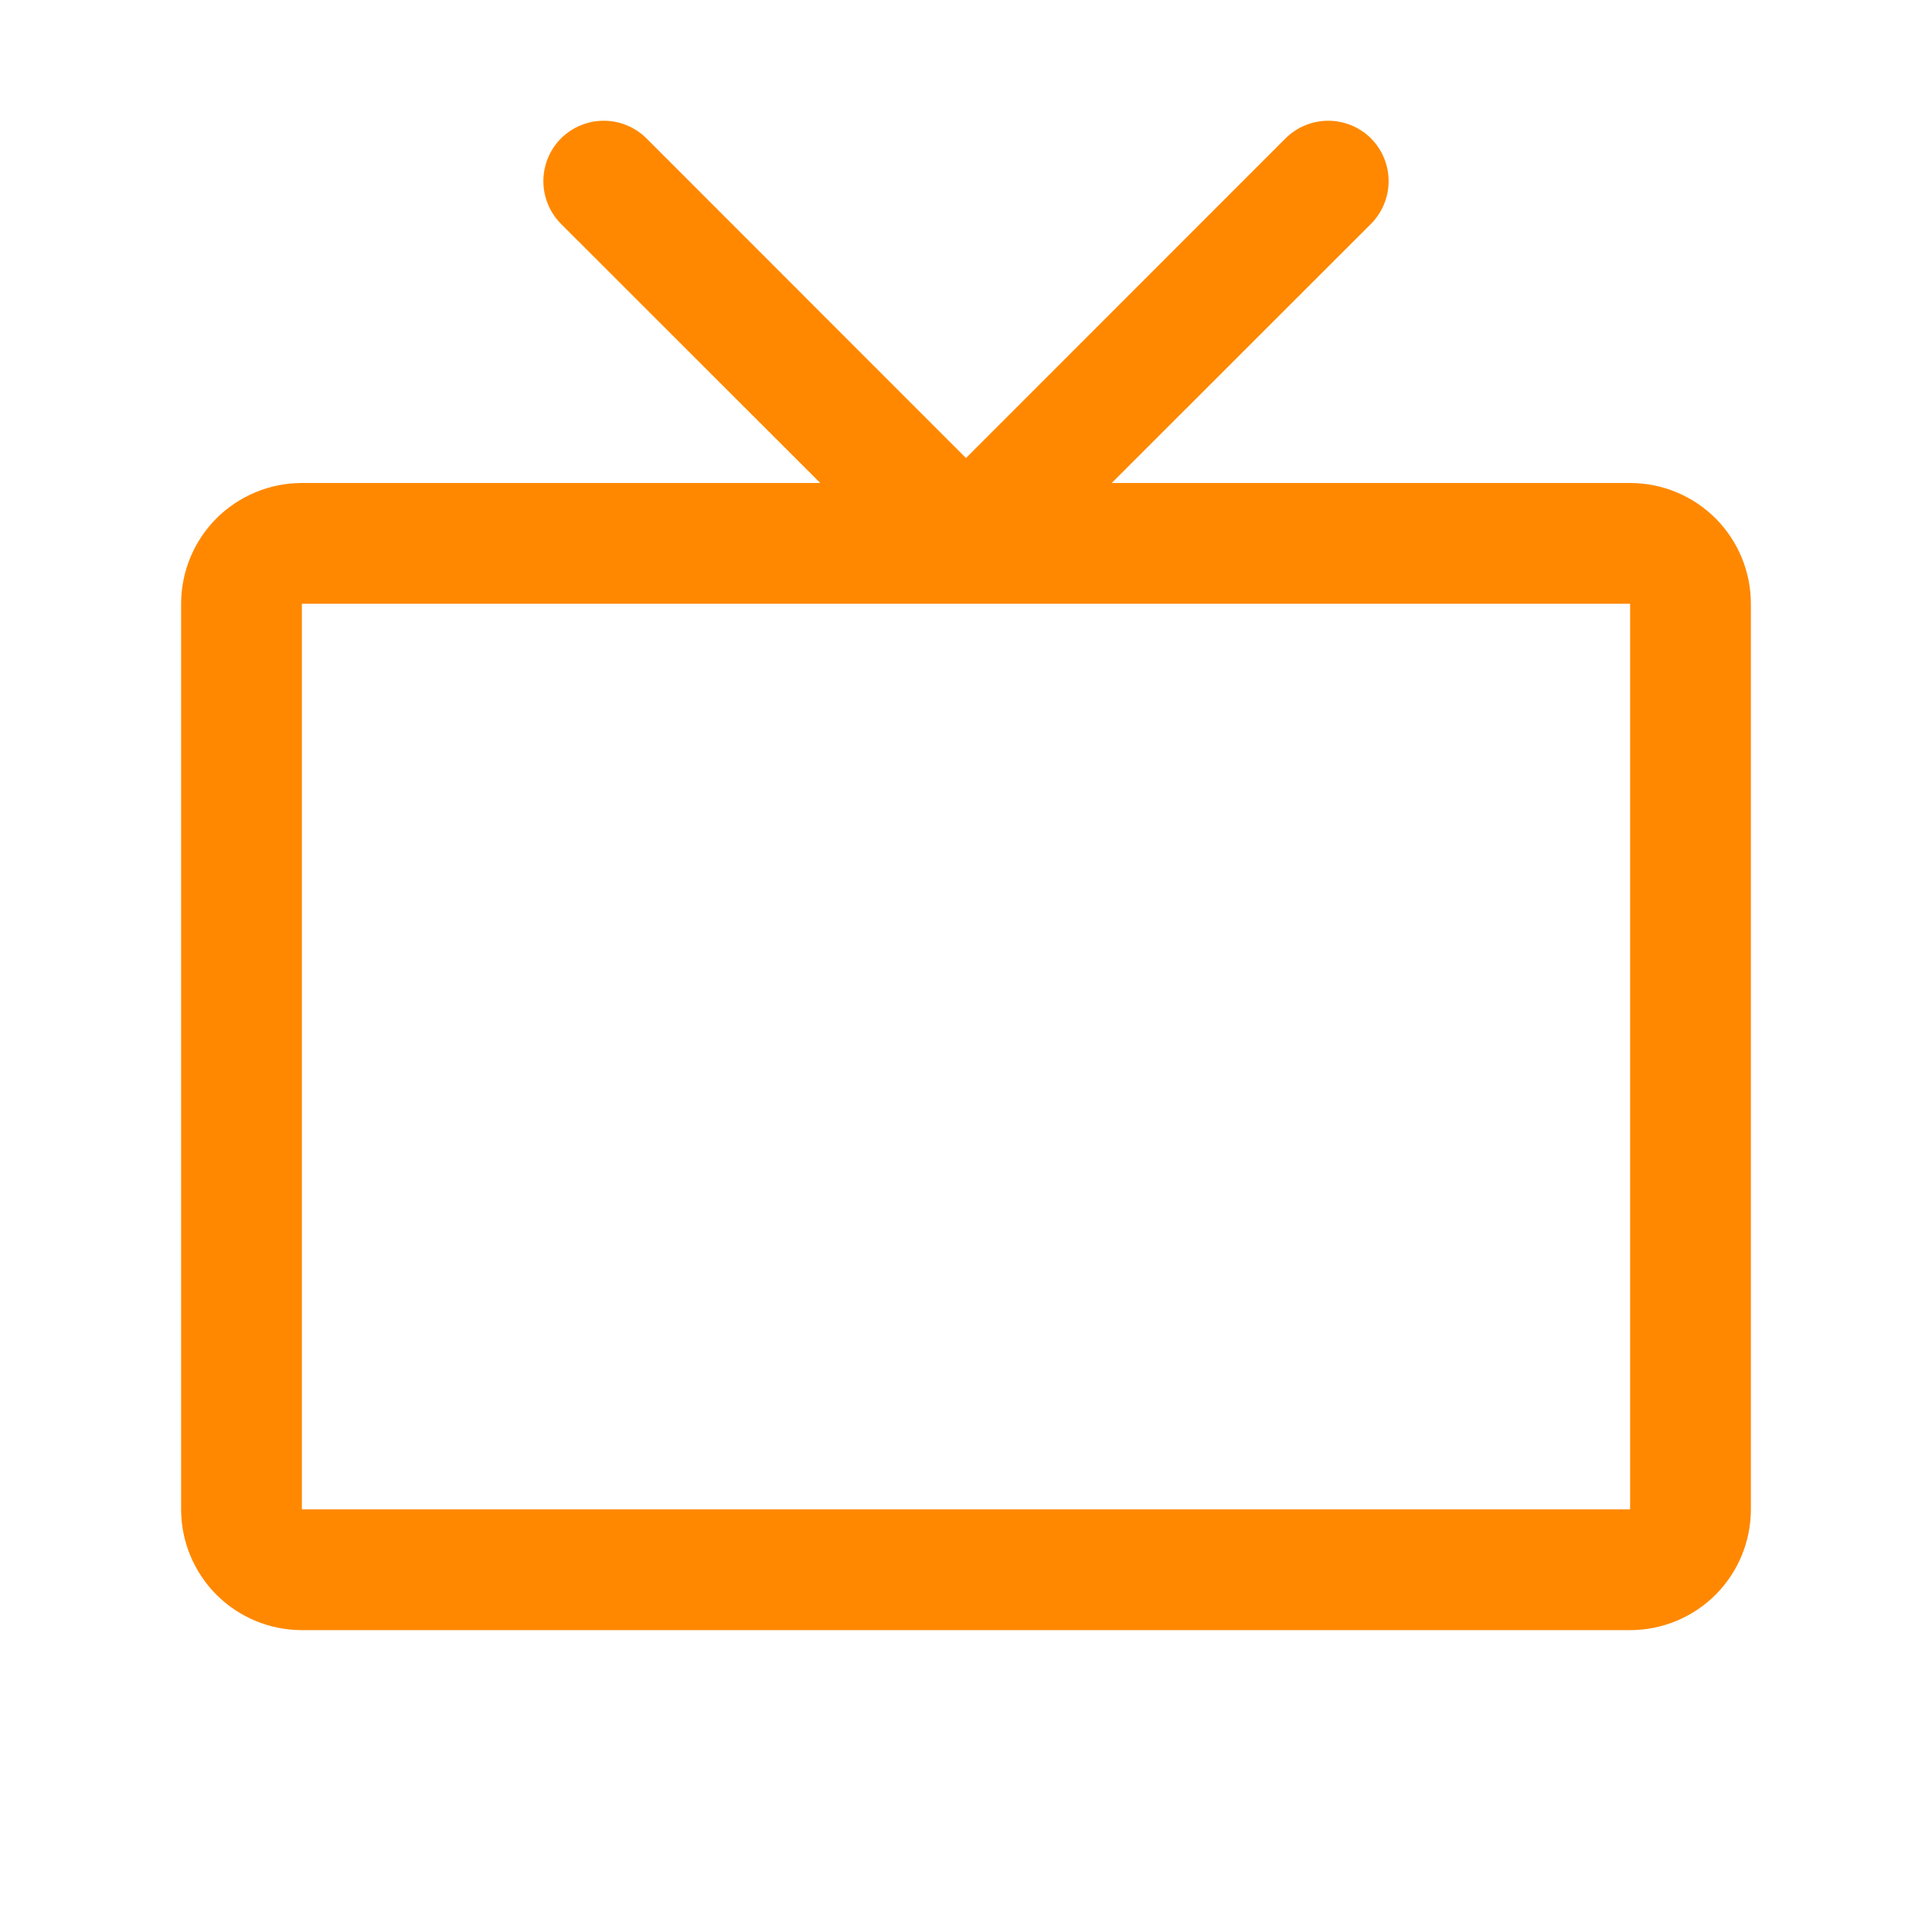 <svg width="24" height="24" viewBox="0 0 24 24" fill="none" xmlns="http://www.w3.org/2000/svg">
<path d="M20.25 6H13.81L17.031 2.781C17.171 2.64 17.25 2.449 17.25 2.25C17.25 2.051 17.171 1.86 17.031 1.719C16.89 1.579 16.699 1.5 16.5 1.5C16.301 1.5 16.11 1.579 15.969 1.719L12 5.69L8.031 1.719C7.961 1.65 7.878 1.594 7.787 1.557C7.696 1.519 7.599 1.5 7.5 1.5C7.401 1.5 7.304 1.519 7.213 1.557C7.122 1.594 7.039 1.65 6.969 1.719C6.829 1.86 6.75 2.051 6.75 2.25C6.75 2.449 6.829 2.64 6.969 2.781L10.19 6H3.75C3.352 6 2.971 6.158 2.689 6.439C2.408 6.721 2.25 7.102 2.25 7.5V18.75C2.25 19.148 2.408 19.529 2.689 19.811C2.971 20.092 3.352 20.25 3.75 20.25H20.25C20.648 20.25 21.029 20.092 21.311 19.811C21.592 19.529 21.75 19.148 21.75 18.75V7.5C21.75 7.102 21.592 6.721 21.311 6.439C21.029 6.158 20.648 6 20.25 6ZM20.25 18.75H3.75V7.5H20.25V18.75Z" fill="#FF8800"/>
</svg>
